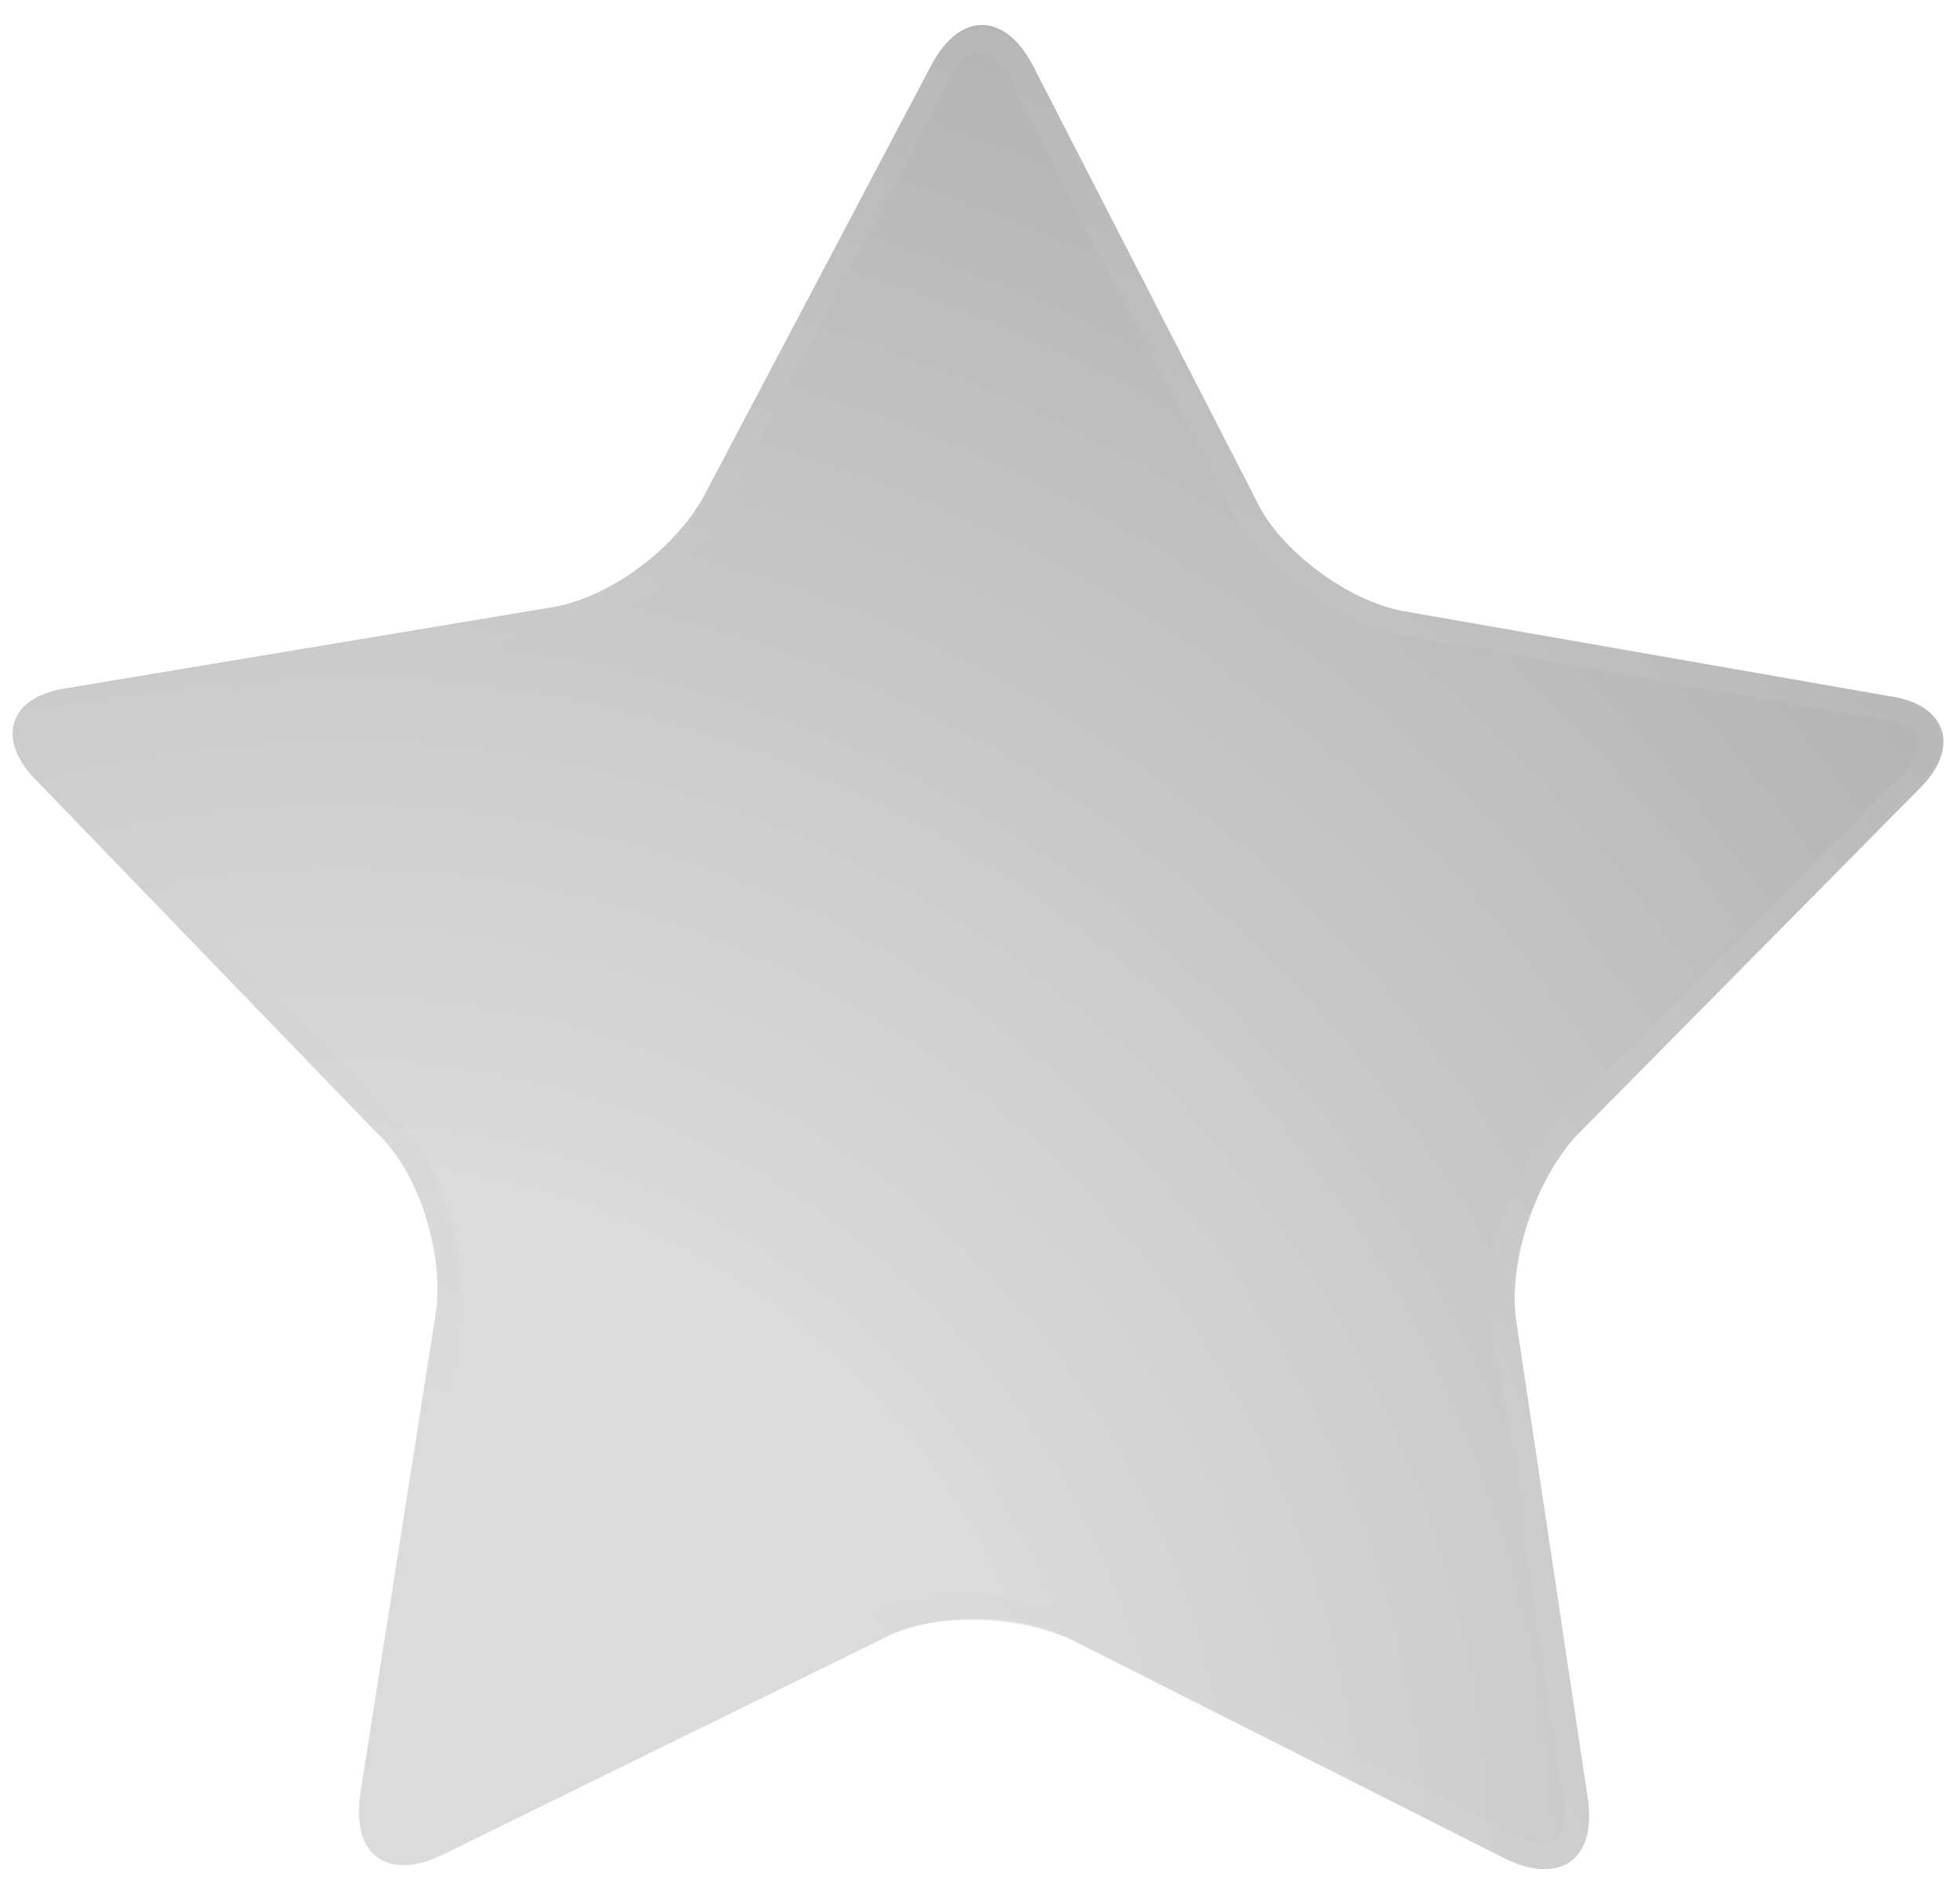 <svg version="1.2" xmlns="http://www.w3.org/2000/svg" viewBox="0 0 49 47" width="49" height="47">
	<title>&lt;Group&gt;</title>
	<defs>
		<radialGradient id="g1" cx="8.5" cy="47.3" r="50.5" gradientUnits="userSpaceOnUse">
			<stop offset=".355" stop-color="#dbdbdb"/>
			<stop offset=".995" stop-color="#b3b3b3"/>
		</radialGradient>
		<radialGradient id="g2" cx="4.7" cy="59.8" r="73" gradientUnits="userSpaceOnUse">
			<stop offset=".355" stop-color="#dbdbdb"/>
			<stop offset=".995" stop-color="#b3b3b3"/>
		</radialGradient>
	</defs>
	<style>
		.s0 { fill: url(#g1) } 
		.s1 { opacity: .5;mix-blend-mode: multiply;fill: url(#g2) } 
	</style>
	<g id="&lt;Group&gt;">
		<path id="&lt;Path&gt;" class="s0" d="m39.7 45c0.2 1.5-0.7 2.1-2 1.5l-10.9-5.5c-1.4-0.7-3.5-0.7-4.8 0l-11 5.4c-1.3 0.6-2.2 0-2-1.5l1.9-12.1c0.2-1.4-0.4-3.5-1.5-4.5l-8.5-8.8c-1-1-0.7-2.1 0.8-2.3l12-2c1.5-0.2 3.2-1.5 3.9-2.8l5.7-10.8c0.7-1.3 1.8-1.3 2.5 0l5.6 10.9c0.6 1.3 2.4 2.6 3.8 2.8l12 2.1c1.5 0.2 1.8 1.3 0.8 2.3l-8.6 8.7c-1 1.1-1.7 3.1-1.5 4.6z"/>
		<path id="&lt;Compound Path&gt;" fill-rule="evenodd" class="s1" d="m25.8 1.6l5.6 10.9c0.6 1.3 2.4 2.6 3.8 2.8l12 2.1c1.5 0.2 1.8 1.3 0.8 2.3l-8.6 8.7c-1 1.1-1.7 3.1-1.5 4.6l1.8 12c0.1 1.1-0.3 1.7-1.1 1.7q-0.4 0-0.9-0.2l-10.9-5.5c-0.7-0.3-1.6-0.5-2.5-0.5-0.8 0-1.7 0.1-2.3 0.5l-11 5.4q-0.5 0.2-0.9 0.2c-0.8 0-1.2-0.6-1.1-1.7l1.9-12.1c0.2-1.4-0.4-3.5-1.5-4.5l-8.5-8.8c-1-1-0.7-2.1 0.8-2.3l12-2c1.5-0.2 3.2-1.5 3.9-2.8l5.7-10.8c0.3-0.6 0.8-0.9 1.2-0.9 0.5 0 0.9 0.3 1.3 0.9zm-2 0.3l-5.7 10.8c-0.7 1.5-2.6 2.9-4.3 3.1l-12 2c-0.5 0.1-0.8 0.2-0.9 0.5 0 0.2 0.1 0.5 0.4 0.8l8.6 8.8c1.1 1.2 1.8 3.4 1.6 5l-1.9 12.1c0 0.4 0 0.7 0.1 0.9 0.1 0 0.2 0.1 0.4 0.1q0.3 0 0.7-0.2l10.9-5.4c0.7-0.3 1.7-0.5 2.6-0.5 1 0 2 0.2 2.7 0.5l10.9 5.5q0.4 0.2 0.7 0.2c0.2 0 0.3-0.1 0.3-0.1 0.2-0.2 0.2-0.5 0.2-0.9l-1.8-12.1c-0.2-1.6 0.5-3.8 1.7-5l8.6-8.7c0.3-0.3 0.4-0.6 0.4-0.8-0.1-0.3-0.4-0.4-0.9-0.5l-12-2.1c-1.6-0.3-3.5-1.6-4.3-3.1l-5.6-10.9c-0.2-0.4-0.4-0.6-0.7-0.6-0.2 0-0.5 0.2-0.7 0.6z"/>
	</g>
</svg>